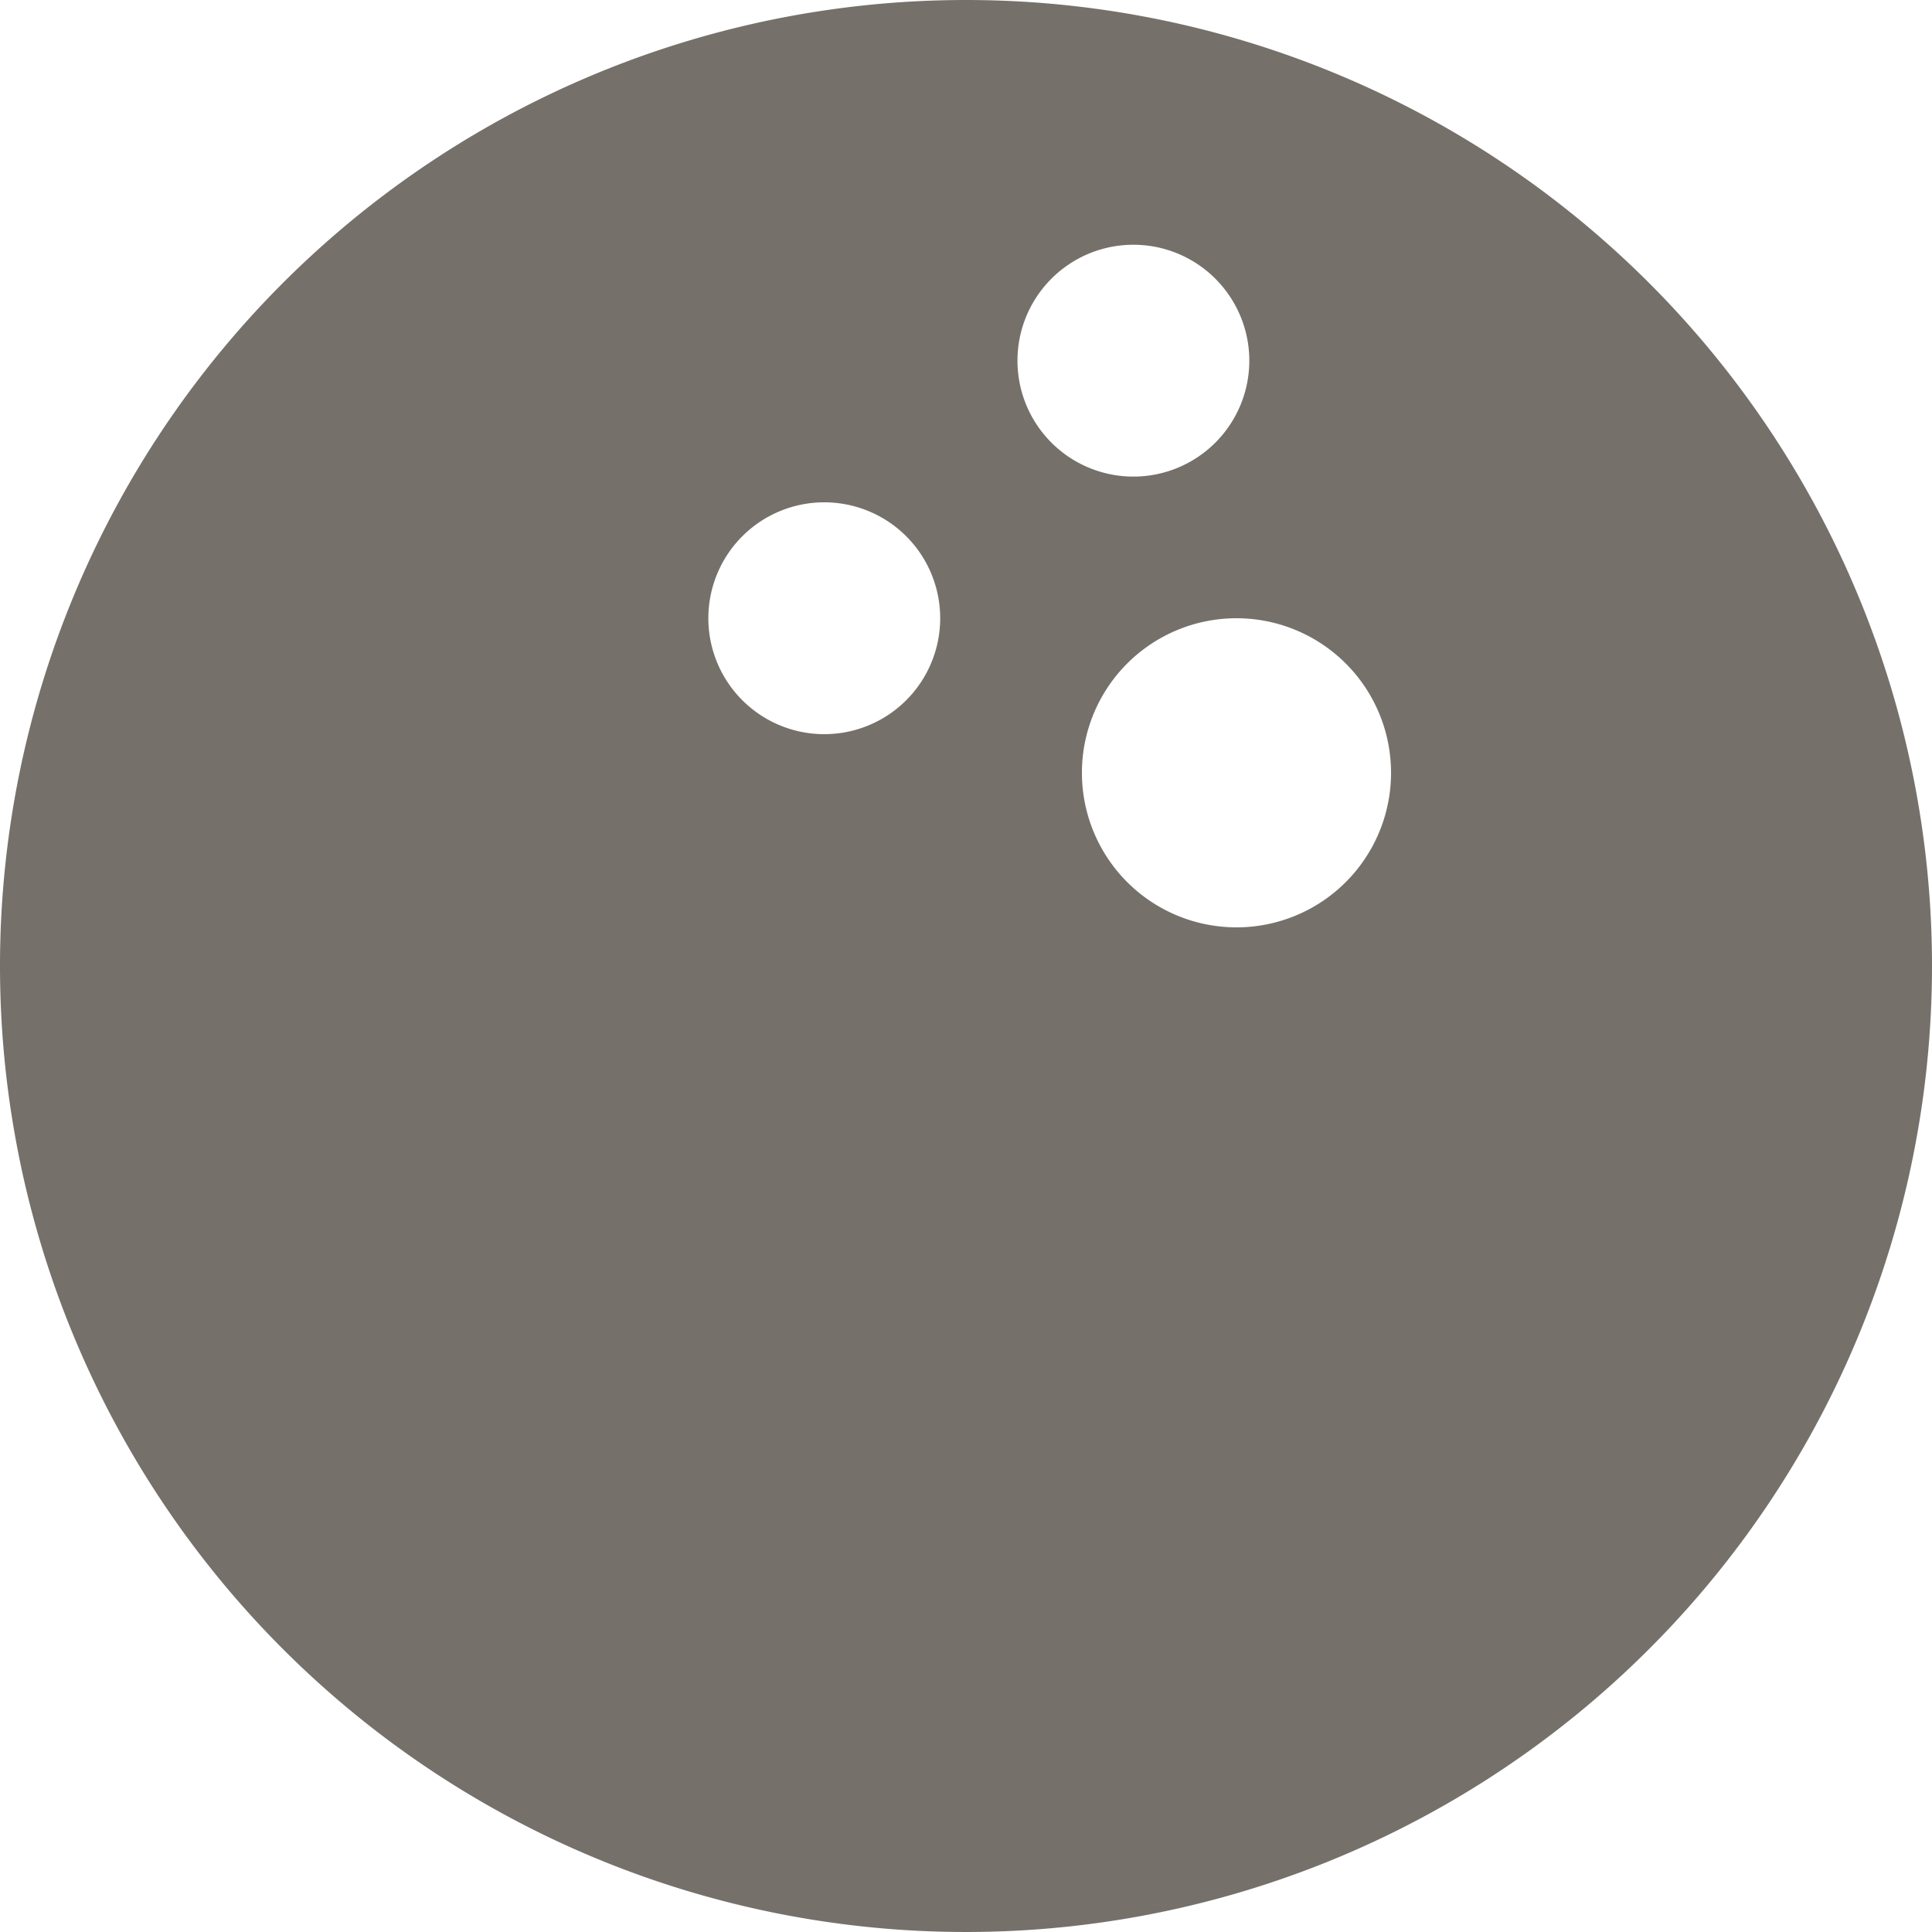 <svg xmlns="http://www.w3.org/2000/svg" viewBox="0 0 25 25">
  <defs>
    <style>
      .cls-1 {
        fill: #76706b;
      }
    </style>
  </defs>
  <path id="bowling" class="cls-1" d="M16,3.5A12.5,12.5,0,1,0,28.5,16,12.5,12.5,0,0,0,16,3.5ZM14.166,13a1.5,1.5,0,1,1,1.5-1.5A1.5,1.5,0,0,1,14.166,13Zm2.5-4.833a1.5,1.5,0,1,1,1.5,1.5A1.5,1.5,0,0,1,16.666,8.167ZM19.5,15.5a2,2,0,1,1,2-2A2,2,0,0,1,19.5,15.5Z" transform="translate(-3.5 -3.5)"/>
</svg>
